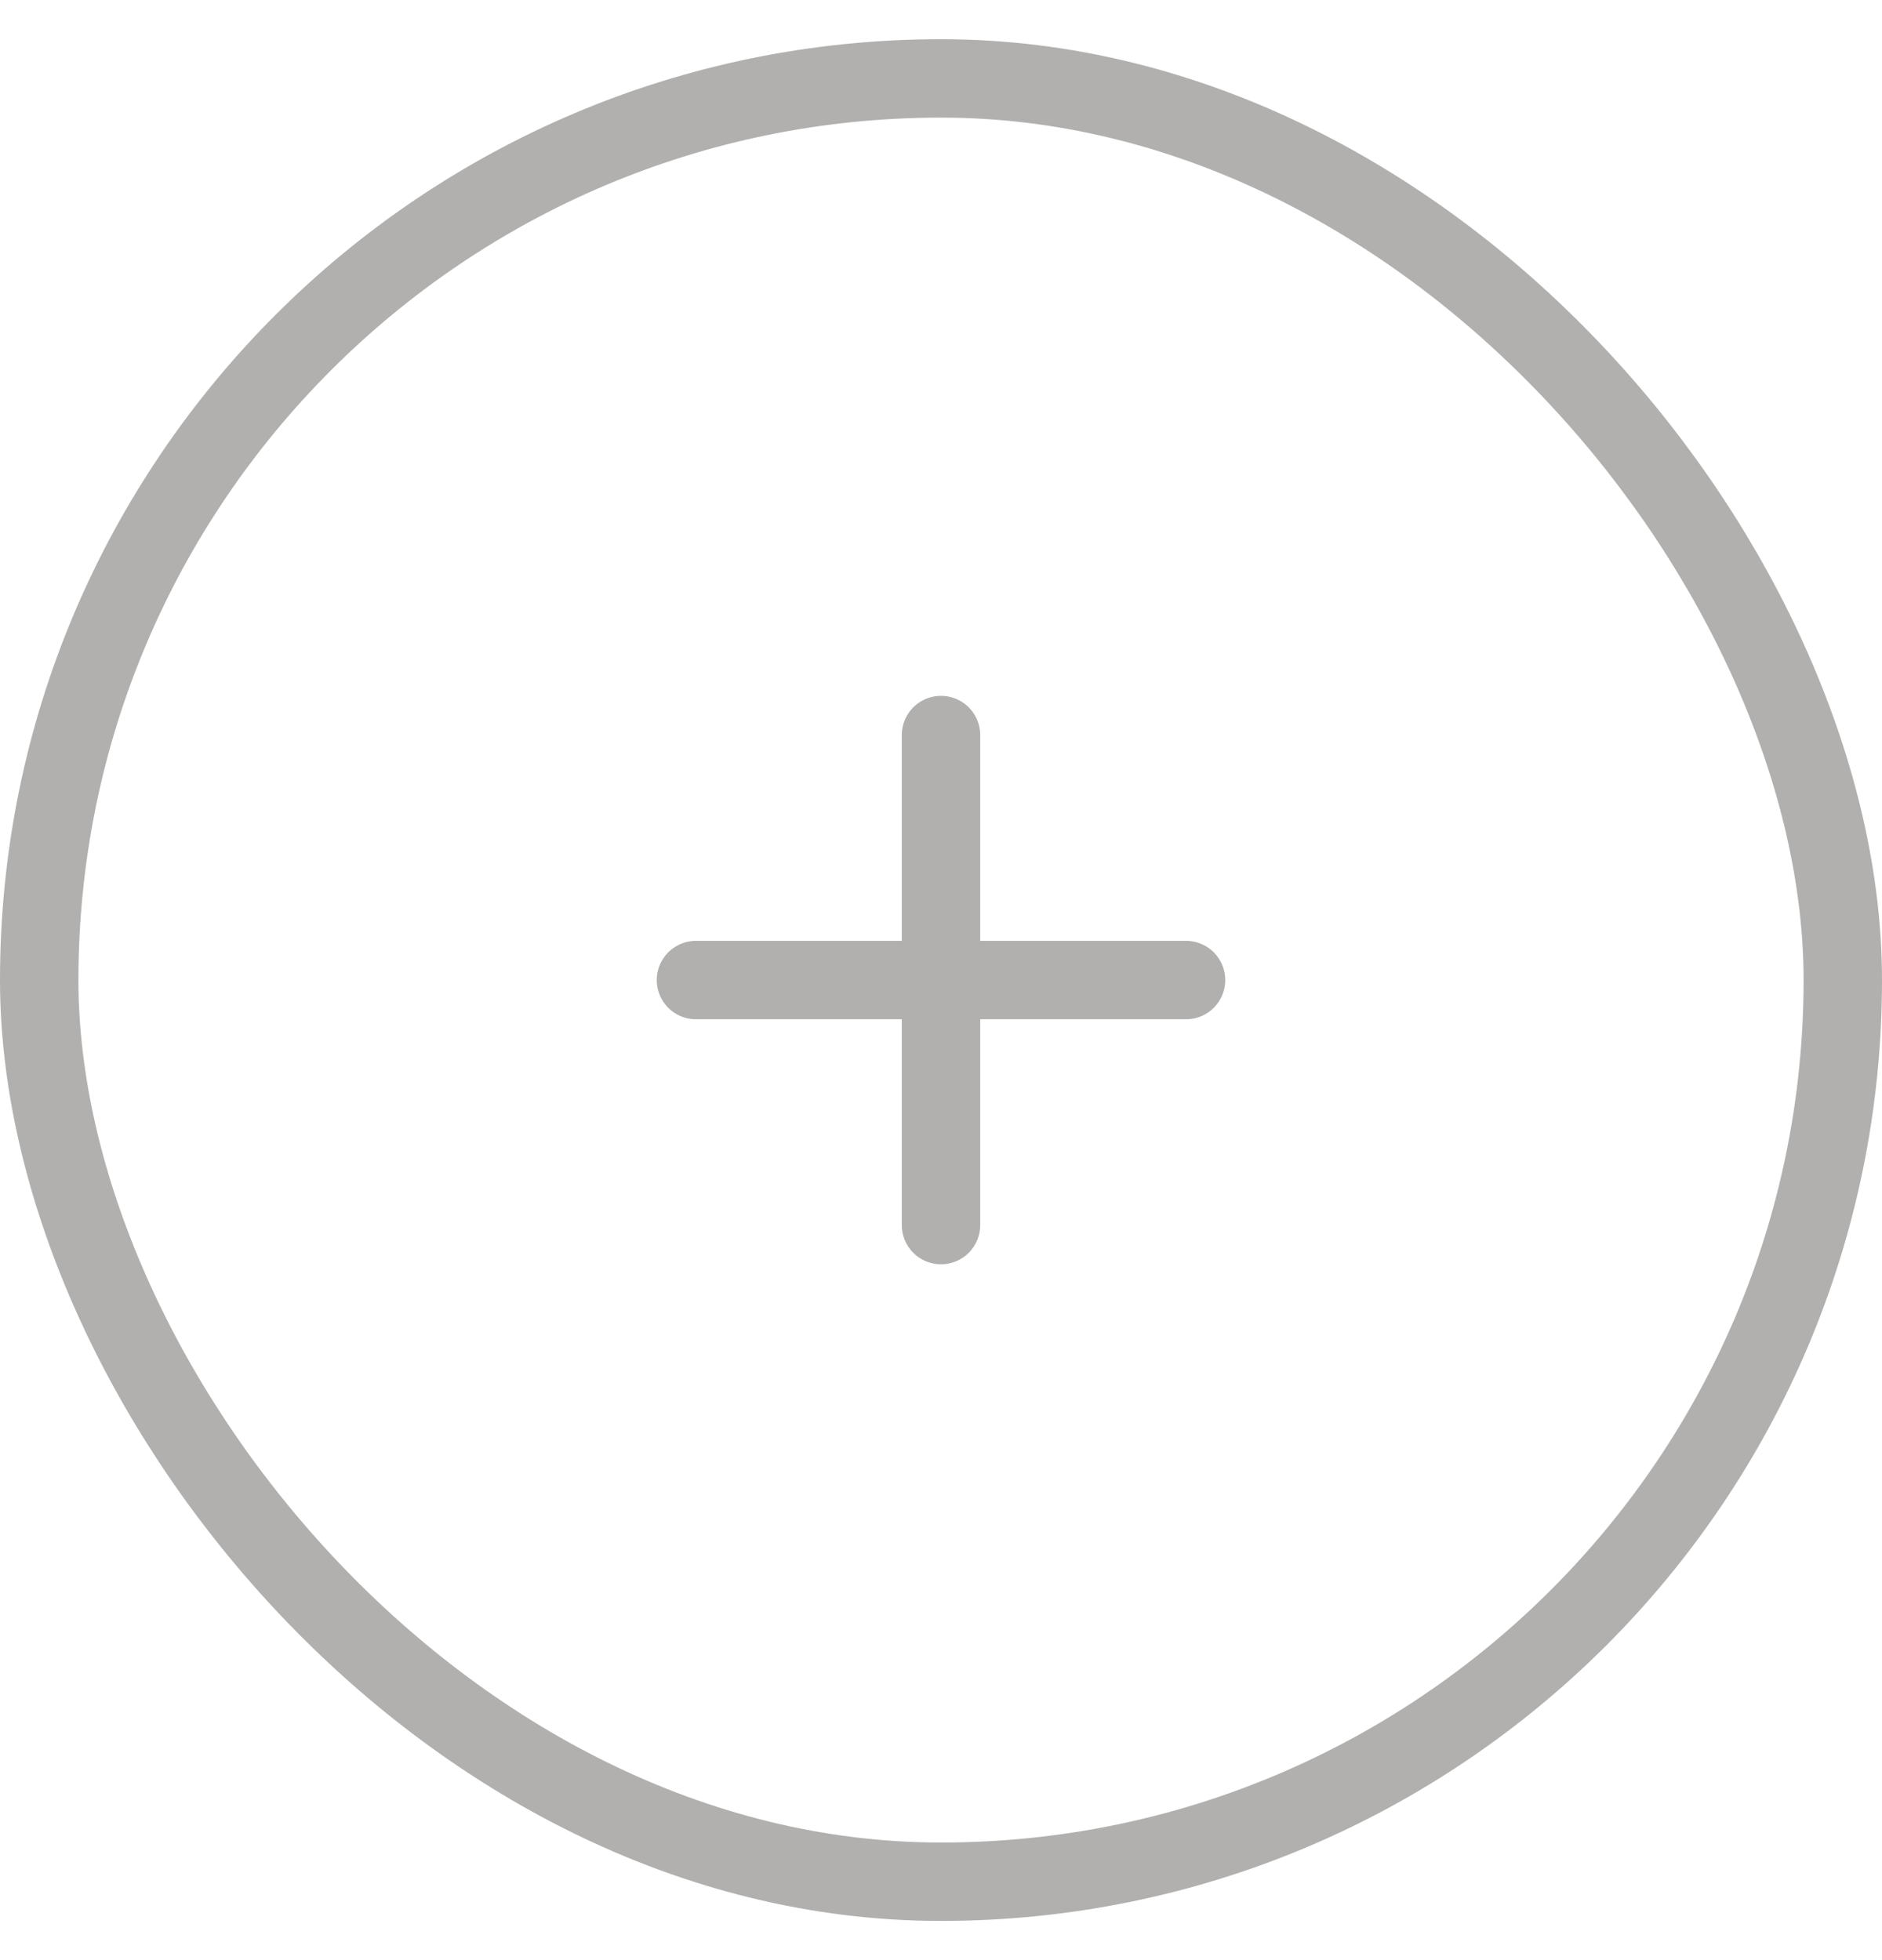<svg width="24" height="25" viewBox="0 0 24 25" fill="none" xmlns="http://www.w3.org/2000/svg">
<rect x="0.5" y="1" width="23" height="23" rx="11.5" stroke="#B1B0AF"/>
<path d="M12 9.375V15.625M15.125 12.5L8.875 12.5" stroke="#B1B0AF" stroke-linecap="round" stroke-linejoin="round"/>
</svg>
